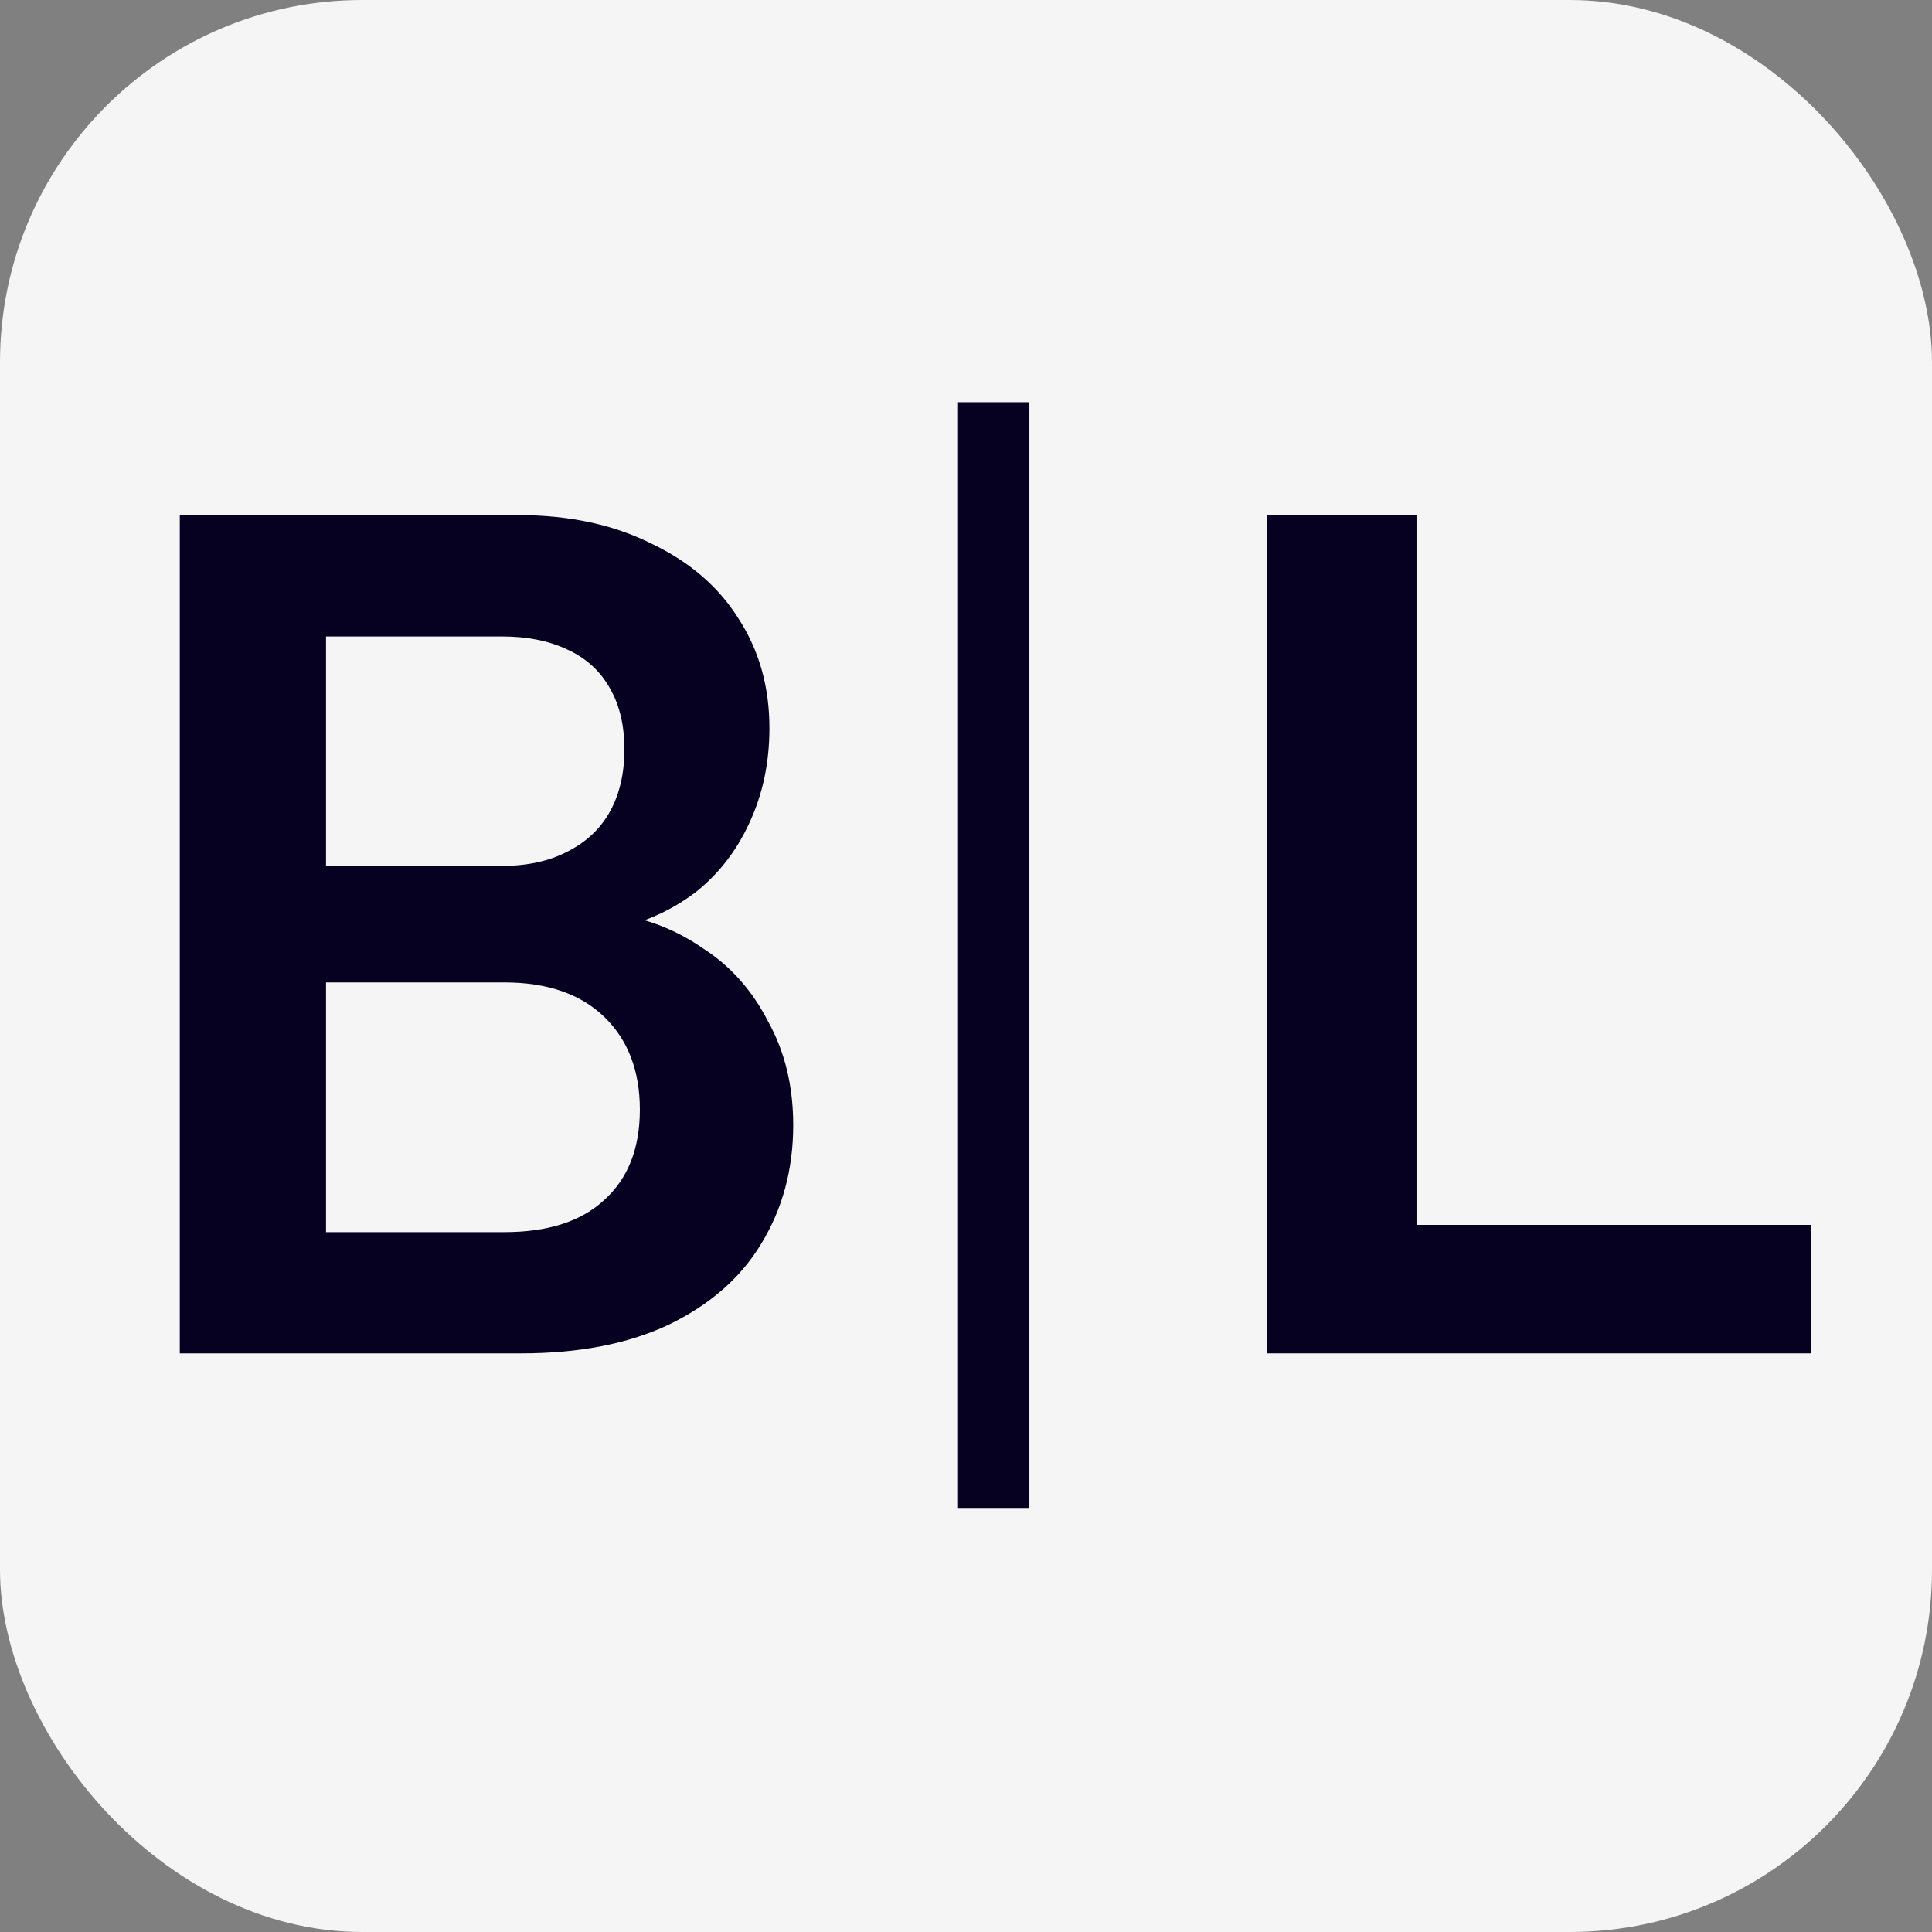<svg width="16" height="16" viewBox="0 0 16 16" fill="none" xmlns="http://www.w3.org/2000/svg">
<rect x="0" y="0" width="16" height="16" fill="#808080" stroke="none"/>
<rect width="16" height="16" rx="3" fill="#F6F5F5"/>
<path d="M1.489 4.266H4.295C4.715 4.266 5.082 4.345 5.397 4.503C5.713 4.654 5.952 4.861 6.116 5.123C6.287 5.386 6.372 5.688 6.372 6.029C6.372 6.318 6.316 6.58 6.205 6.817C6.1 7.046 5.952 7.237 5.762 7.388C5.571 7.532 5.361 7.63 5.132 7.683V7.575C5.381 7.614 5.614 7.709 5.831 7.86C6.054 8.005 6.231 8.205 6.362 8.461C6.5 8.71 6.569 8.996 6.569 9.317C6.569 9.685 6.48 10.013 6.303 10.302C6.133 10.584 5.877 10.807 5.535 10.972C5.201 11.129 4.794 11.208 4.314 11.208H1.489V4.266ZM4.177 10.204C4.538 10.204 4.813 10.115 5.004 9.938C5.201 9.76 5.299 9.511 5.299 9.189C5.299 8.868 5.201 8.612 5.004 8.421C4.807 8.231 4.531 8.136 4.177 8.136H2.532V7.171H4.157C4.367 7.171 4.547 7.132 4.698 7.053C4.856 6.974 4.974 6.862 5.053 6.718C5.132 6.574 5.171 6.403 5.171 6.206C5.171 6.009 5.132 5.842 5.053 5.704C4.974 5.56 4.856 5.451 4.698 5.379C4.547 5.307 4.367 5.271 4.157 5.271H2.7V10.204H4.177Z" fill="#060121"/>
<path d="M7.934 3.331H8.525V12.488H7.934V3.331Z" fill="#060121"/>
<path d="M10.491 4.266H11.731V10.144H15V11.208H10.491V4.266Z" fill="#060121"/>
</svg>
